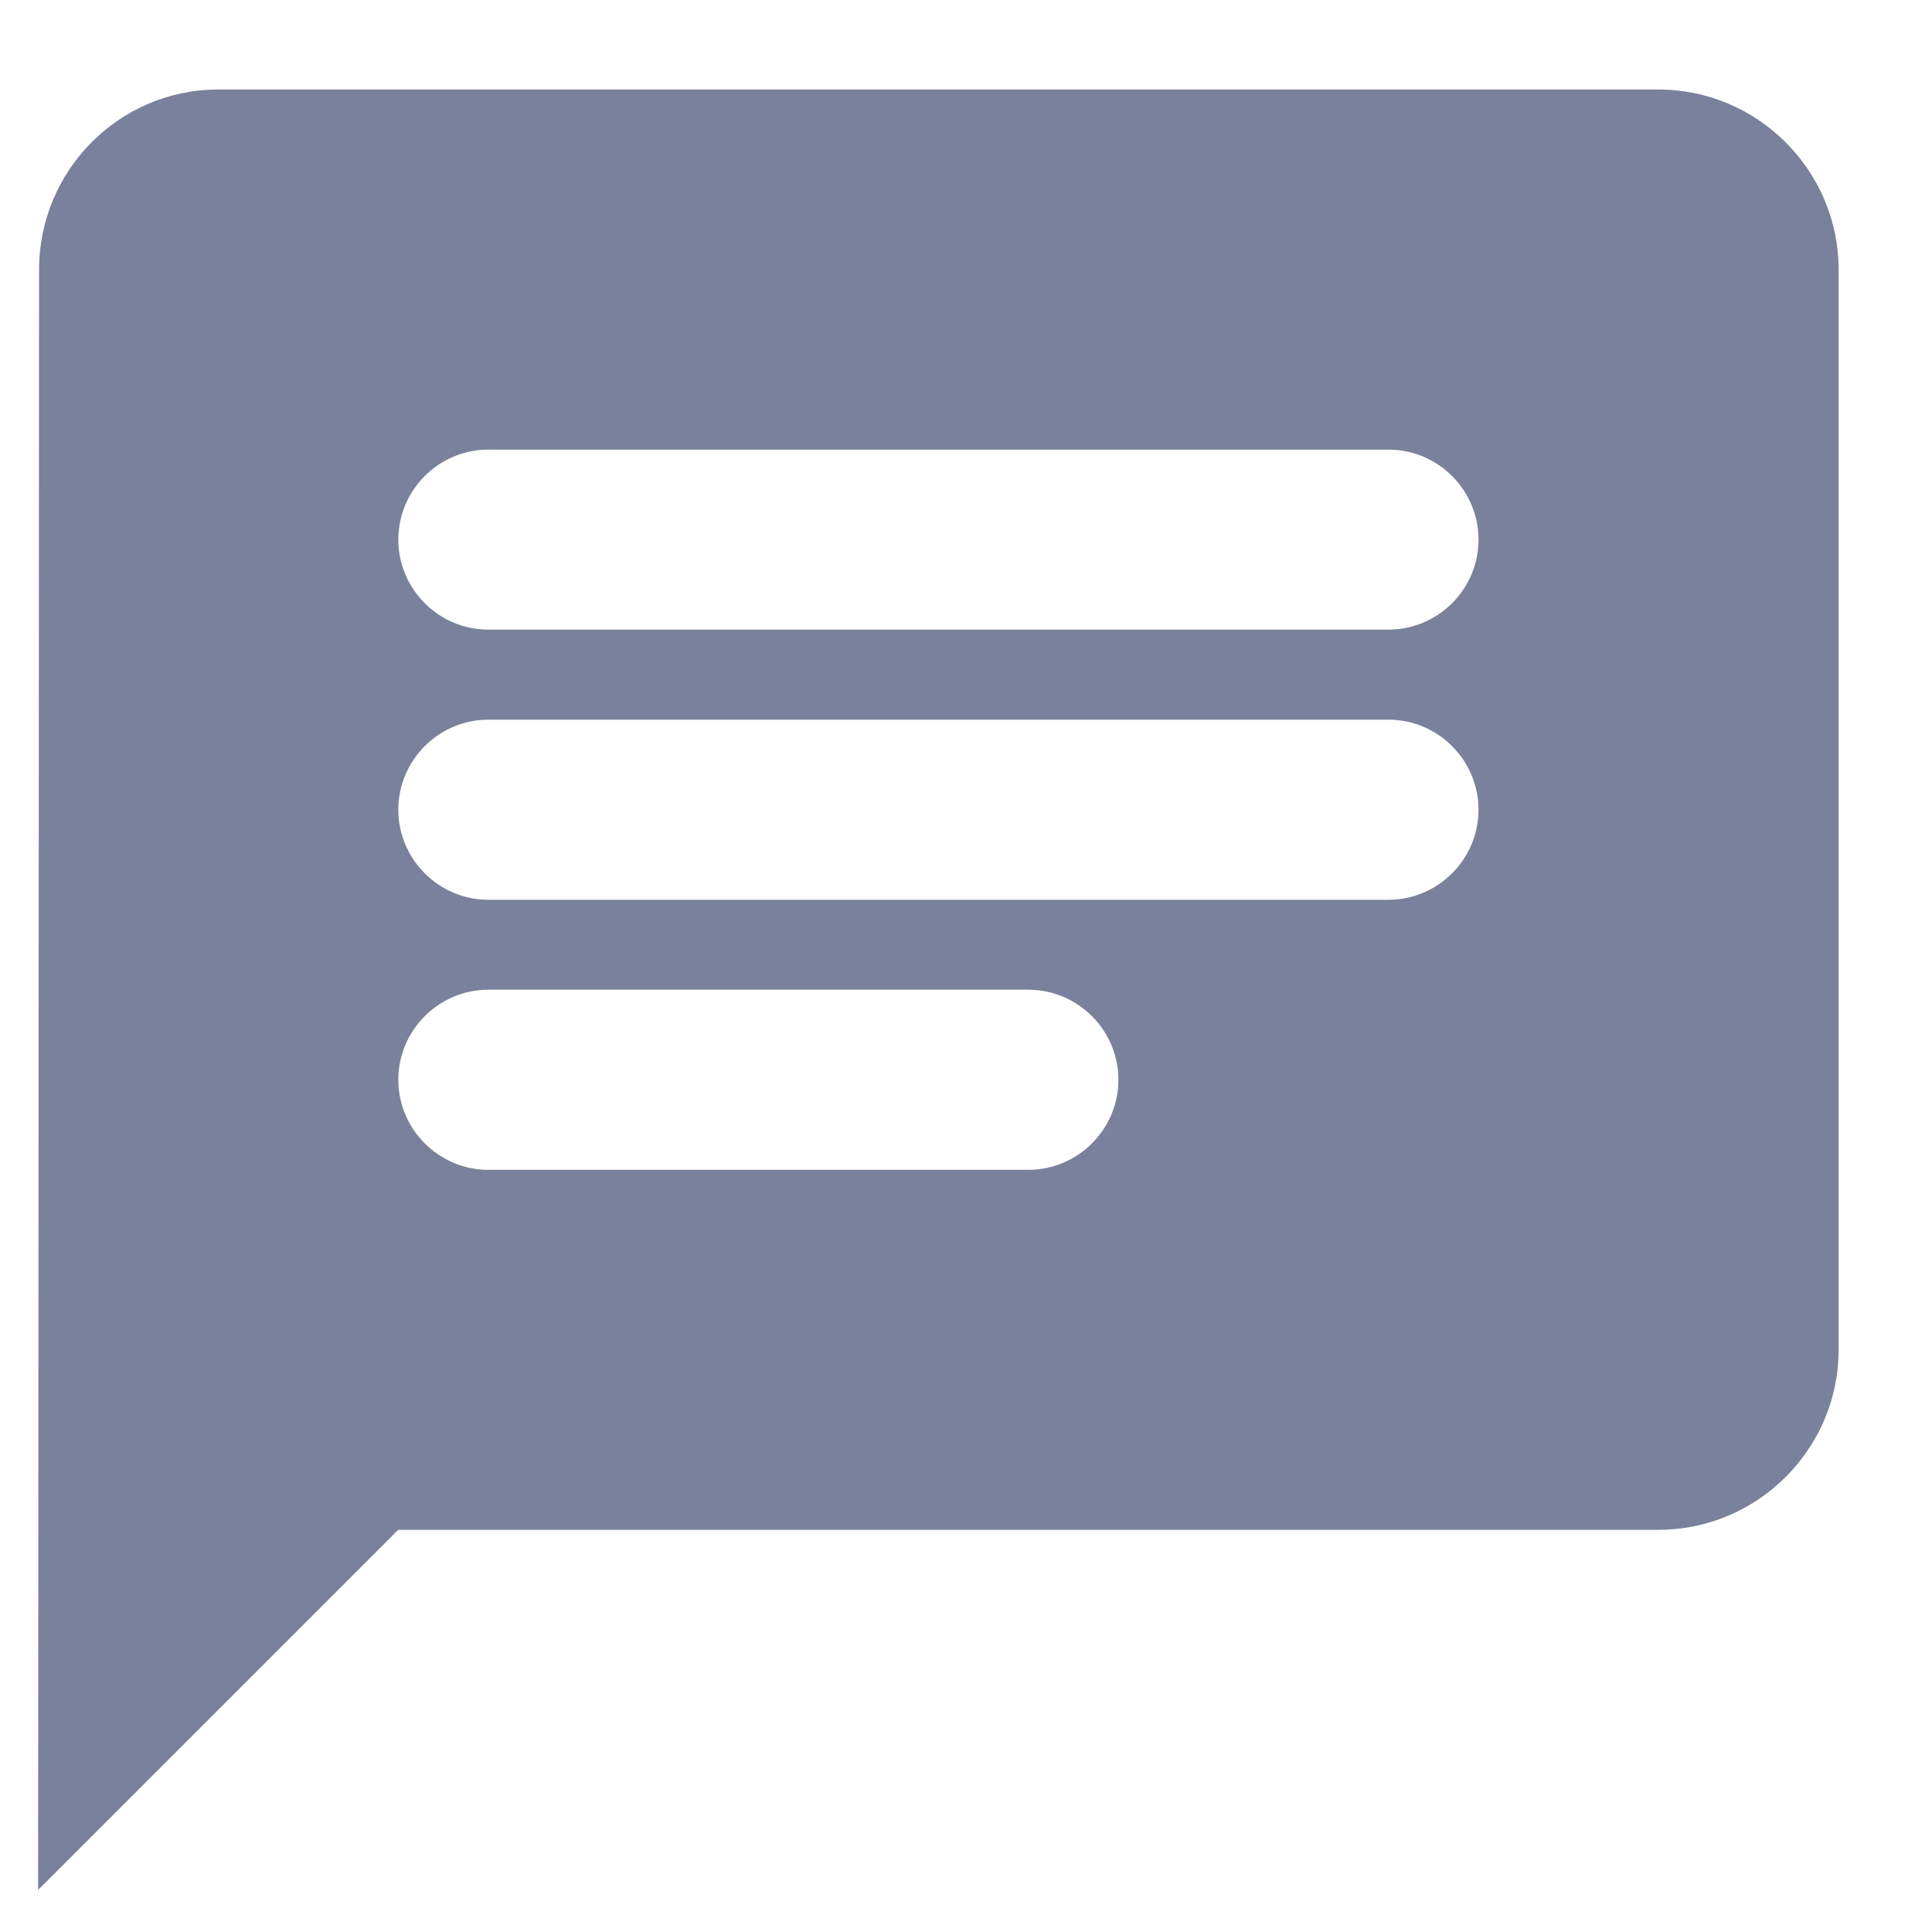 <svg width="18" height="18" viewBox="0 0 18 18" fill="none" xmlns="http://www.w3.org/2000/svg">
<path fill-rule="evenodd" clip-rule="evenodd" d="M15.452 0.834H2.033C1.11 0.834 0.364 1.589 0.364 2.511L0.355 17.608L3.71 14.253H15.452C16.375 14.253 17.13 13.498 17.13 12.576V2.511C17.13 1.589 16.375 0.834 15.452 0.834ZM4.549 6.705H12.936C13.398 6.705 13.775 7.083 13.775 7.544C13.775 8.005 13.398 8.383 12.936 8.383H4.549C4.088 8.383 3.711 8.005 3.711 7.544C3.711 7.083 4.088 6.705 4.549 6.705ZM9.581 10.899H4.549C4.088 10.899 3.711 10.521 3.711 10.06C3.711 9.599 4.088 9.221 4.549 9.221H9.581C10.043 9.221 10.42 9.599 10.42 10.06C10.42 10.521 10.043 10.899 9.581 10.899ZM12.936 5.866H4.549C4.088 5.866 3.711 5.489 3.711 5.028C3.711 4.566 4.088 4.189 4.549 4.189H12.936C13.398 4.189 13.775 4.566 13.775 5.028C13.775 5.489 13.398 5.866 12.936 5.866Z" fill="#7A819C"/>
</svg>
